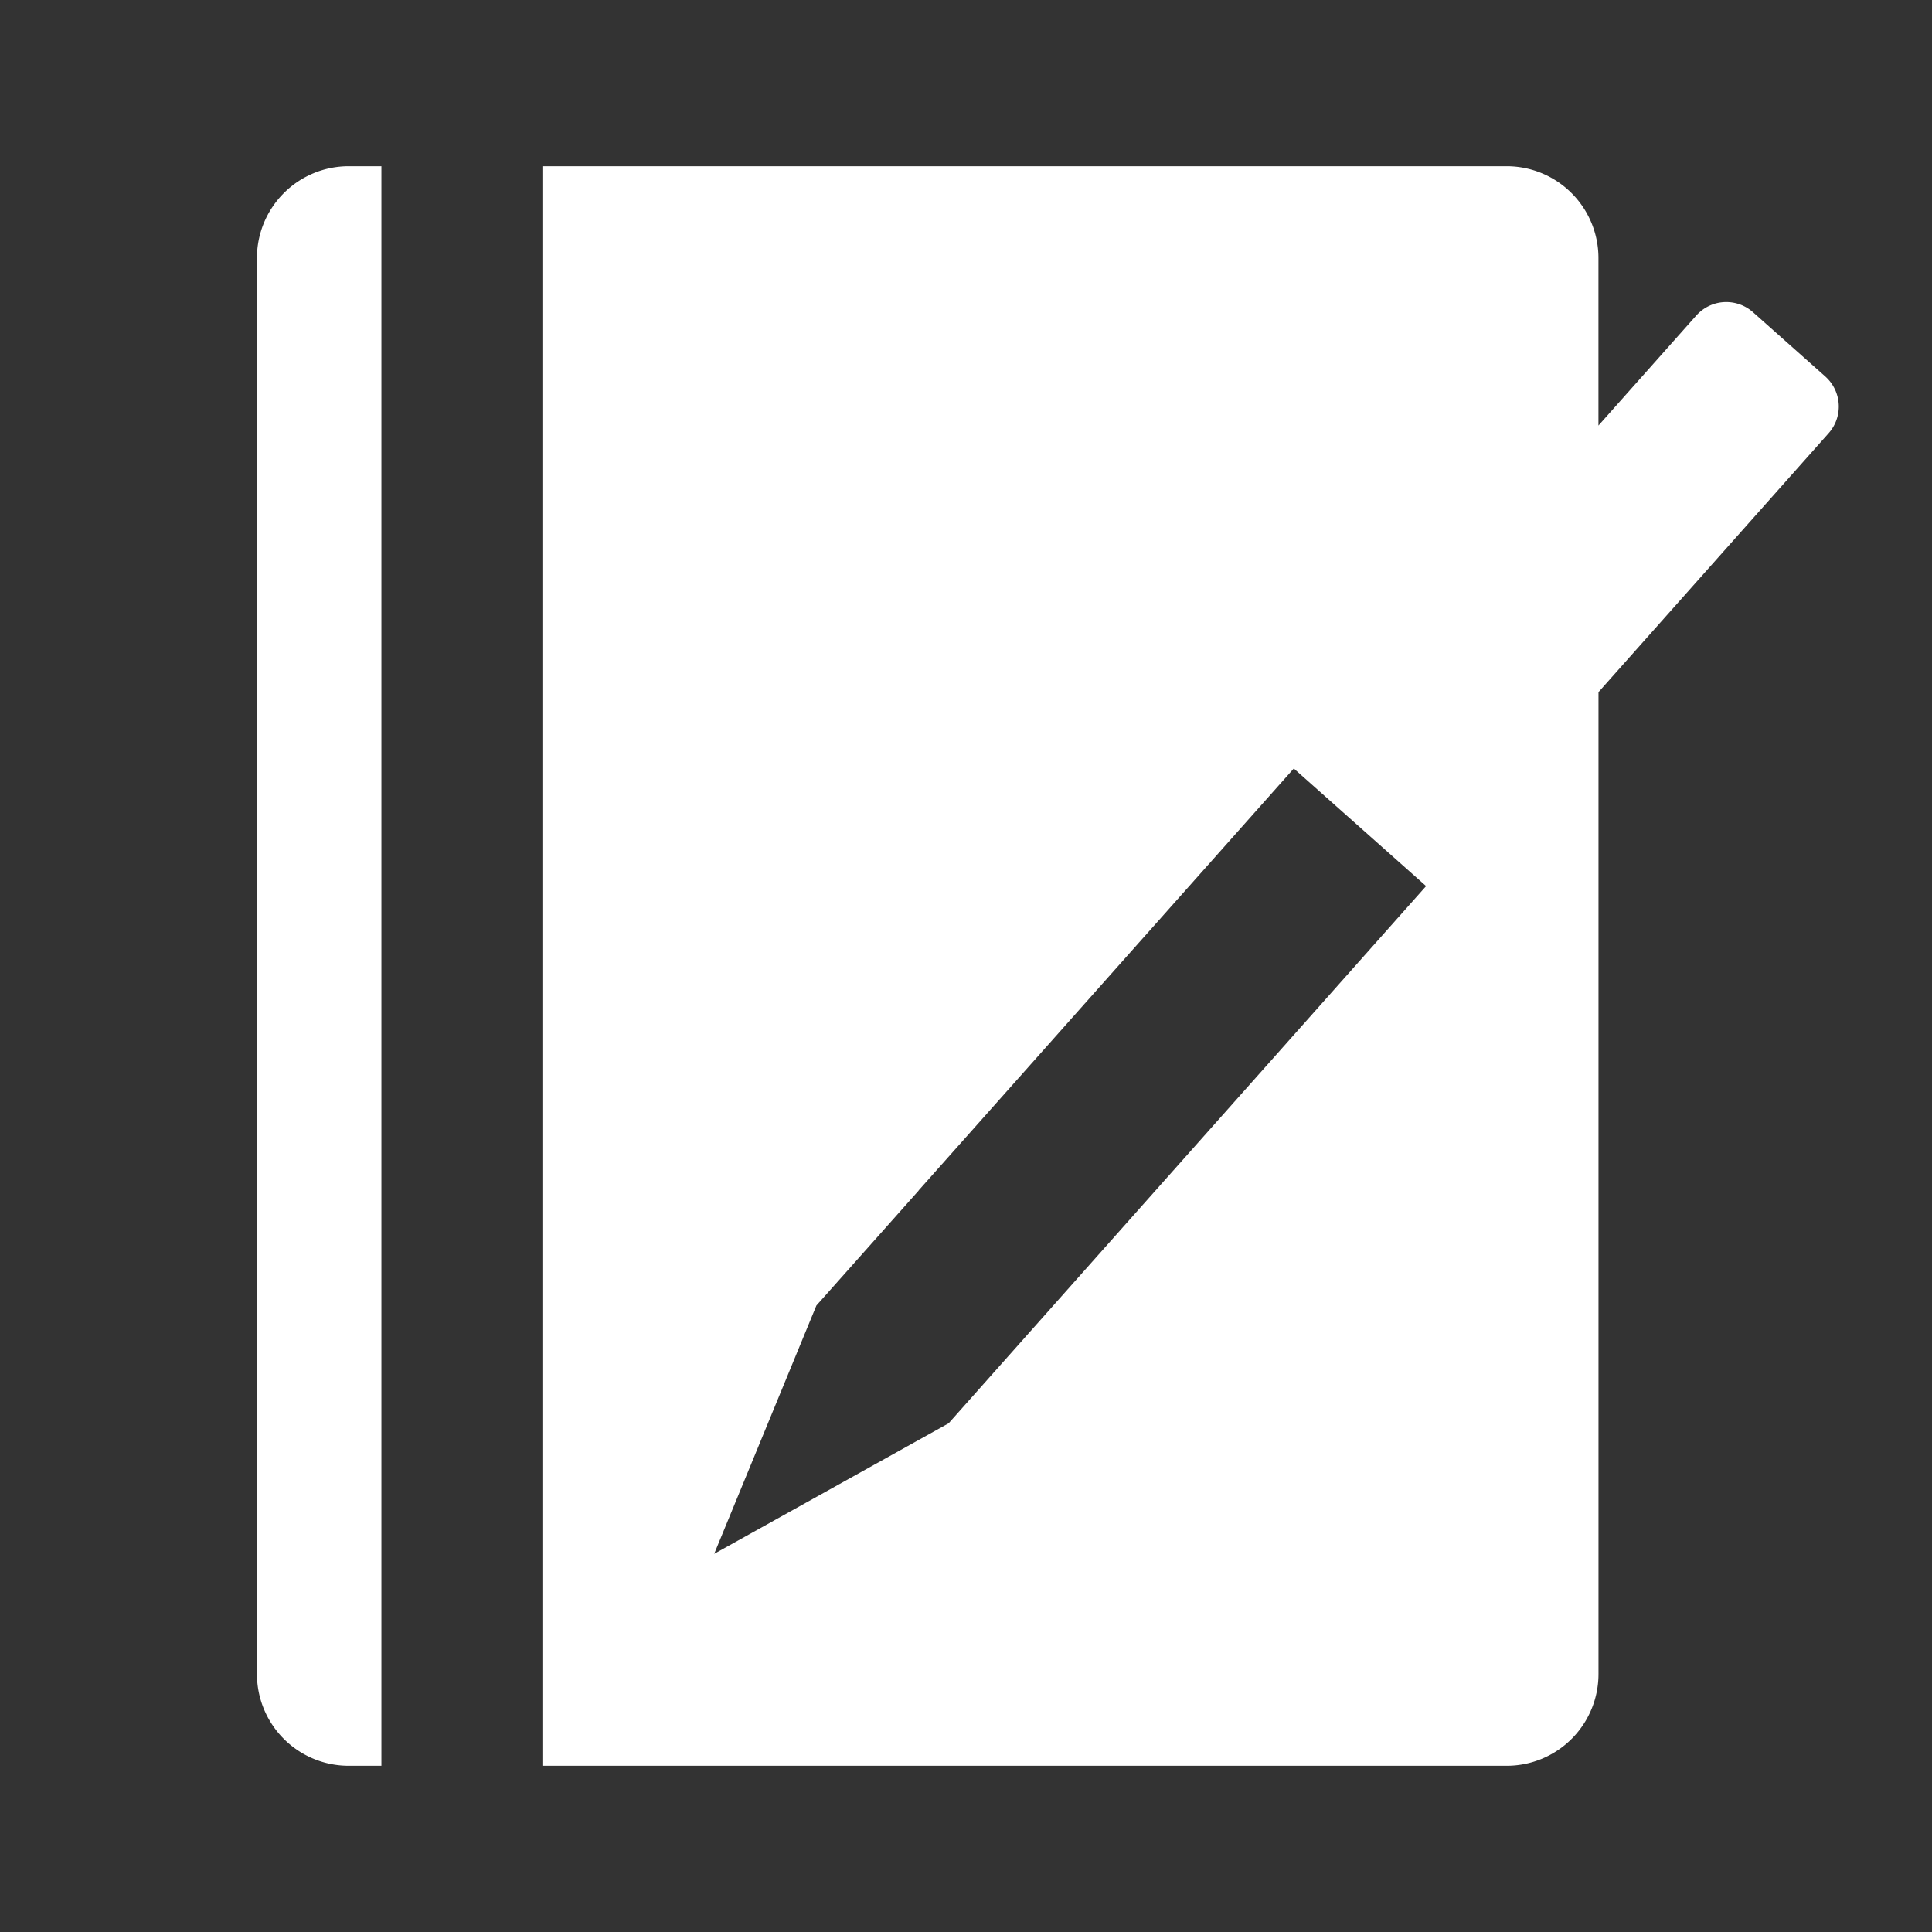 <?xml version="1.0" encoding="UTF-8"?>
<svg enable-background="new 0 0 48 48" version="1.1" viewBox="0 0 48 48" xml:space="preserve" xmlns="http://www.w3.org/2000/svg">
<rect x="0" y="0" width="48" height="48" fill="#333333" stroke="none"/>
<style type="text/css">
	.st0{fill:#FFFFFF;}
</style>

<path d="m8.669 4.13a2.28 2.28 0 0 0-2.285 2.285v35.168a2.28 2.28 0 0 0 2.285 2.287h0.807v-39.74zm4.807 0v39.74h23.953a2.28 2.28 0 0 0 2.285-2.287v-24.387l5.717-6.432c0.368-0.414 0.33-1.044-0.084-1.412l-1.793-1.594c-0.207-0.184-0.469-0.267-0.725-0.252-0.255 0.015-0.503 0.129-0.688 0.336l-2.428 2.731v-4.158a2.28 2.28 0 0 0-2.285-2.285zm18.668 14.963 3.287 2.922-3.834 4.314-3.035 3.414-2.451 2.758-2.541 2.859-5.826 3.244 2.539-6.168 2.541-2.857-2e-3 -2e-3 5.486-6.17 0.254-0.285z" fill="#fff"/></svg>
